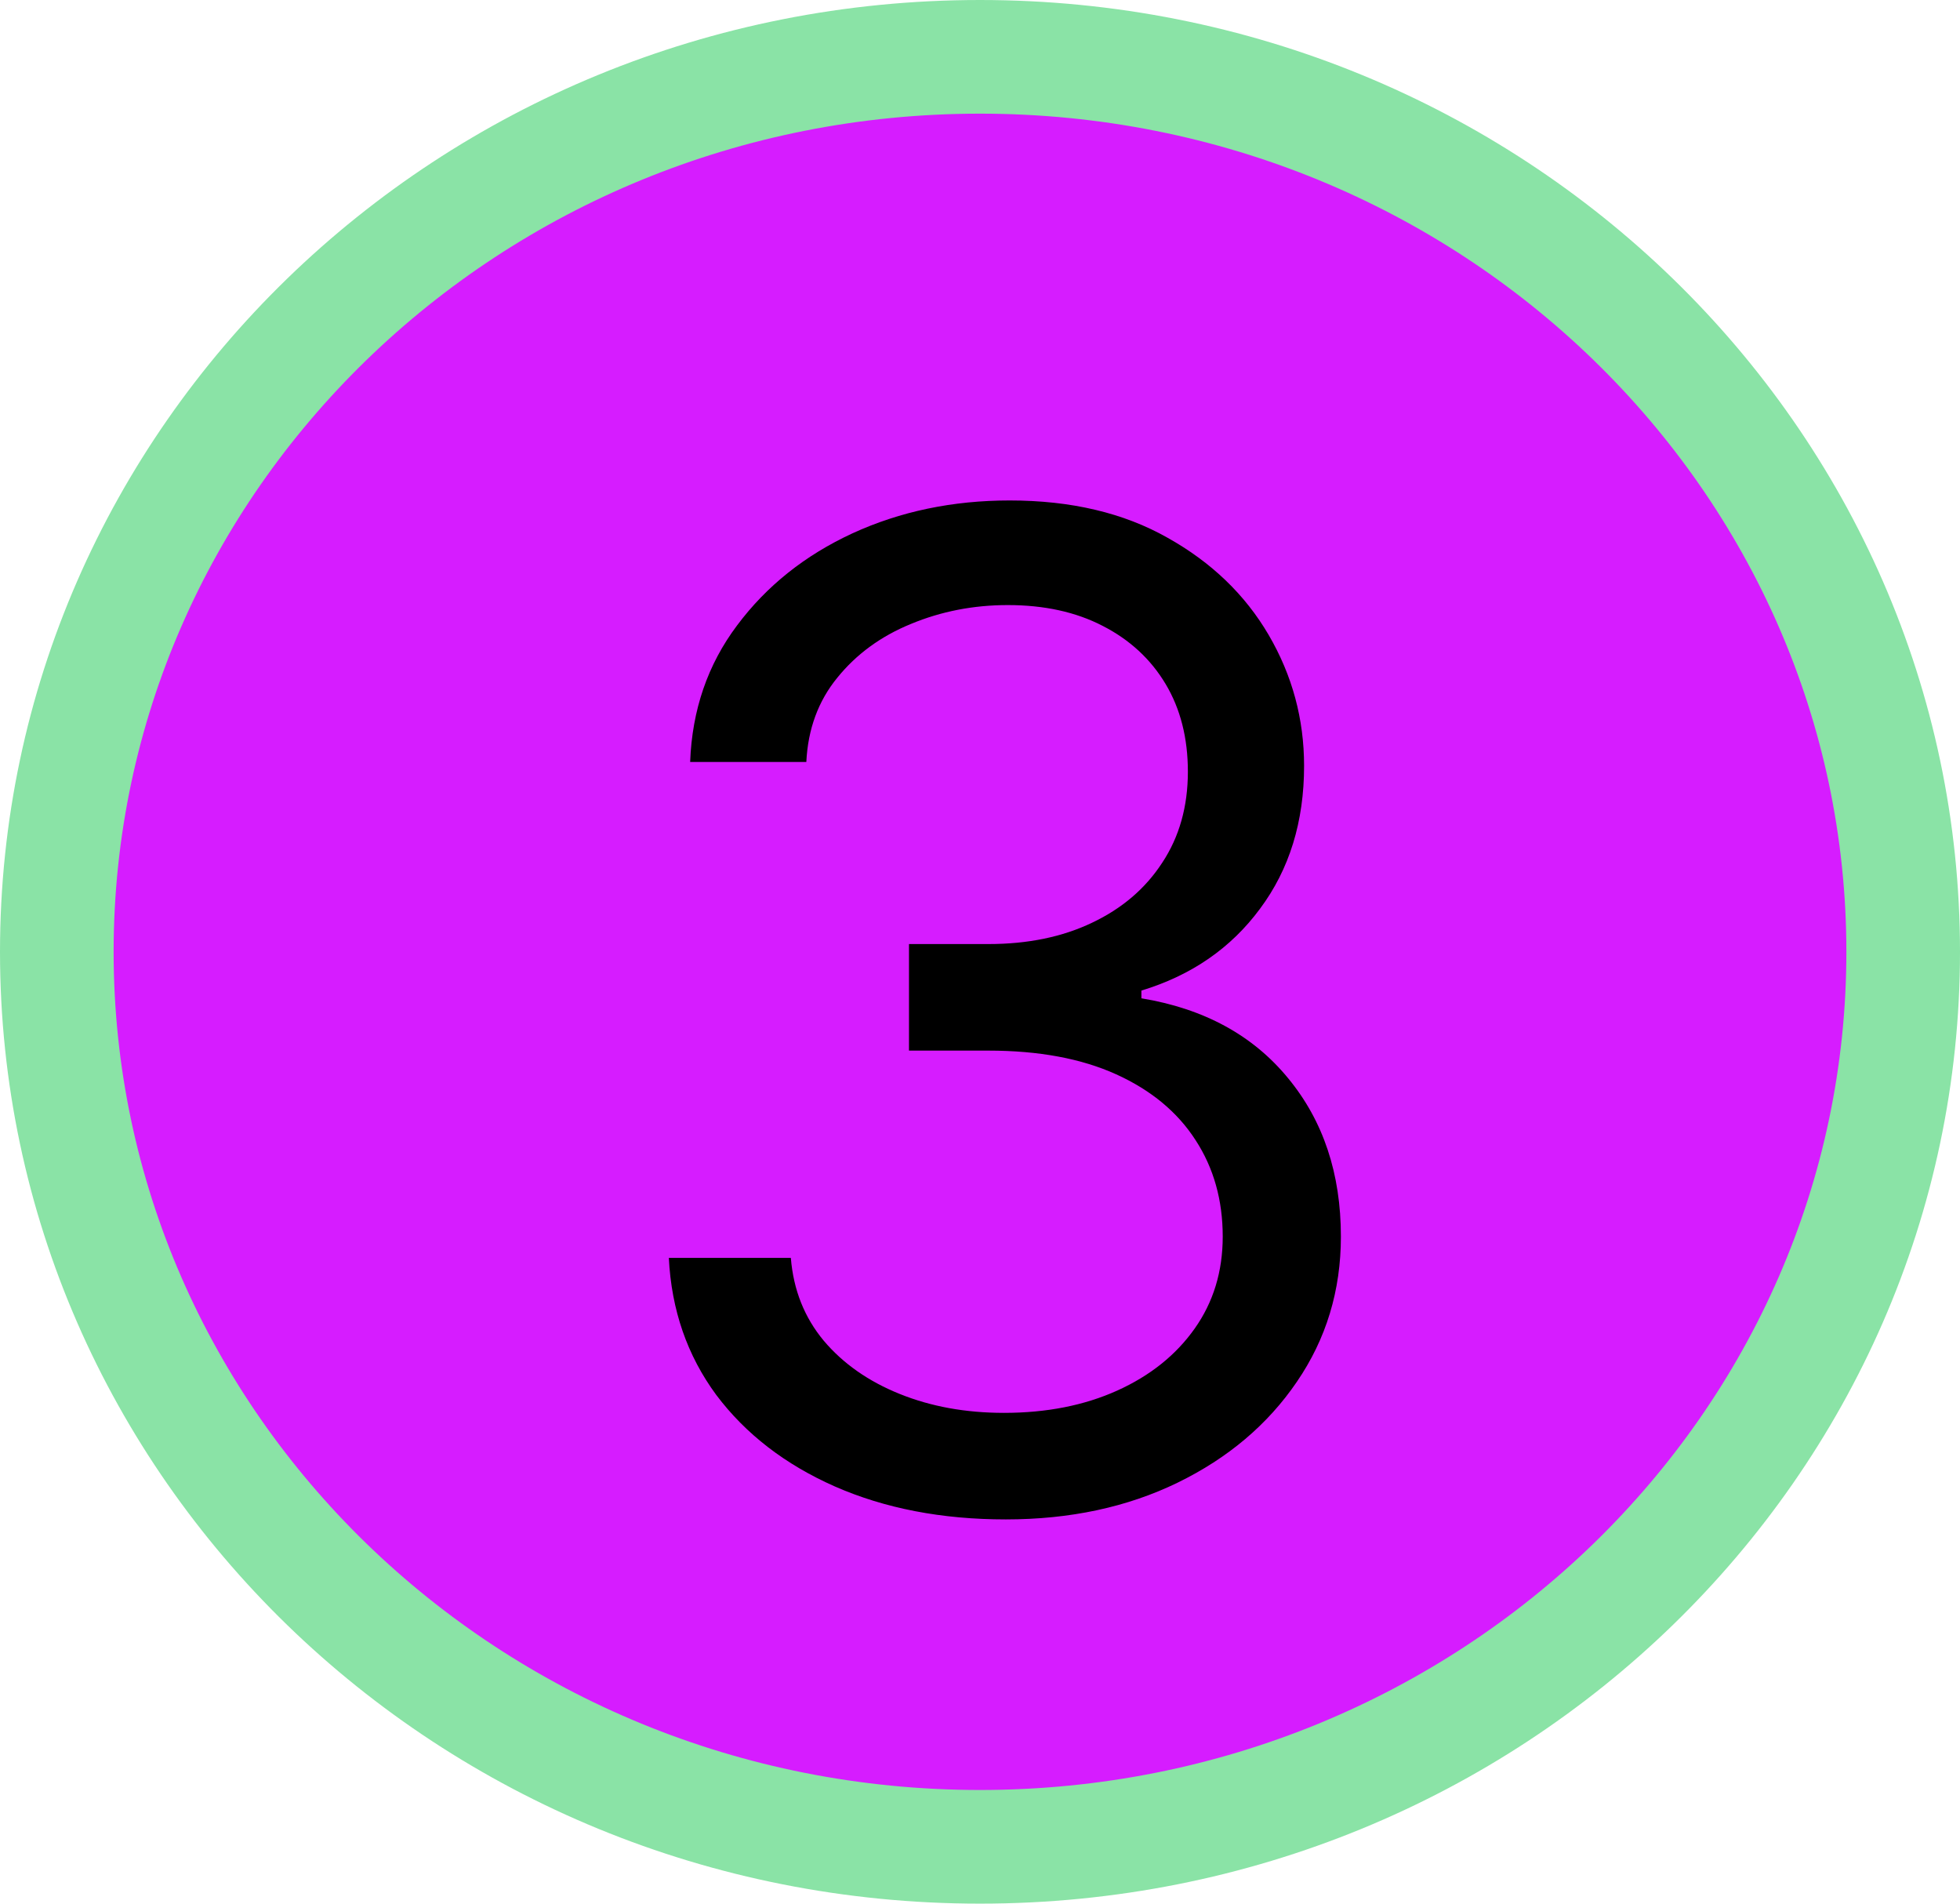 <svg width="69" height="67" viewBox="0 0 69 67" fill="none" xmlns="http://www.w3.org/2000/svg">
<path d="M67 33.5C67 50.842 52.505 65 34.5 65C16.495 65 2 50.842 2 33.5C2 16.158 16.495 2 34.5 2C52.505 2 67 16.158 67 33.5Z" fill="#D61CFF" stroke="#8AE3A6" stroke-width="4"/>
<path d="M35.409 53.477C33.159 53.477 31.153 53.091 29.392 52.318C27.642 51.545 26.25 50.472 25.216 49.097C24.193 47.71 23.636 46.102 23.546 44.273H27.841C27.932 45.398 28.318 46.369 29 47.188C29.682 47.994 30.574 48.619 31.676 49.062C32.778 49.506 34 49.727 35.341 49.727C36.841 49.727 38.17 49.466 39.33 48.943C40.489 48.42 41.398 47.693 42.057 46.761C42.716 45.83 43.045 44.75 43.045 43.523C43.045 42.239 42.727 41.108 42.091 40.131C41.455 39.142 40.523 38.369 39.295 37.812C38.068 37.256 36.568 36.977 34.795 36.977H32V33.227H34.795C36.182 33.227 37.398 32.977 38.443 32.477C39.5 31.977 40.324 31.273 40.915 30.364C41.517 29.454 41.818 28.386 41.818 27.159C41.818 25.977 41.557 24.949 41.034 24.074C40.511 23.199 39.773 22.517 38.818 22.028C37.875 21.54 36.761 21.296 35.477 21.296C34.273 21.296 33.136 21.517 32.068 21.96C31.011 22.392 30.148 23.023 29.477 23.852C28.807 24.671 28.443 25.659 28.386 26.818H24.296C24.364 24.989 24.915 23.386 25.949 22.011C26.983 20.625 28.335 19.546 30.006 18.773C31.688 18 33.534 17.614 35.545 17.614C37.705 17.614 39.557 18.051 41.102 18.926C42.648 19.79 43.835 20.932 44.665 22.352C45.494 23.773 45.909 25.307 45.909 26.954C45.909 28.921 45.392 30.597 44.358 31.983C43.335 33.369 41.943 34.33 40.182 34.864V35.136C42.386 35.5 44.108 36.438 45.347 37.949C46.585 39.449 47.205 41.307 47.205 43.523C47.205 45.42 46.688 47.125 45.653 48.636C44.631 50.136 43.233 51.318 41.46 52.182C39.688 53.045 37.67 53.477 35.409 53.477Z" fill="black"/>
</svg>
